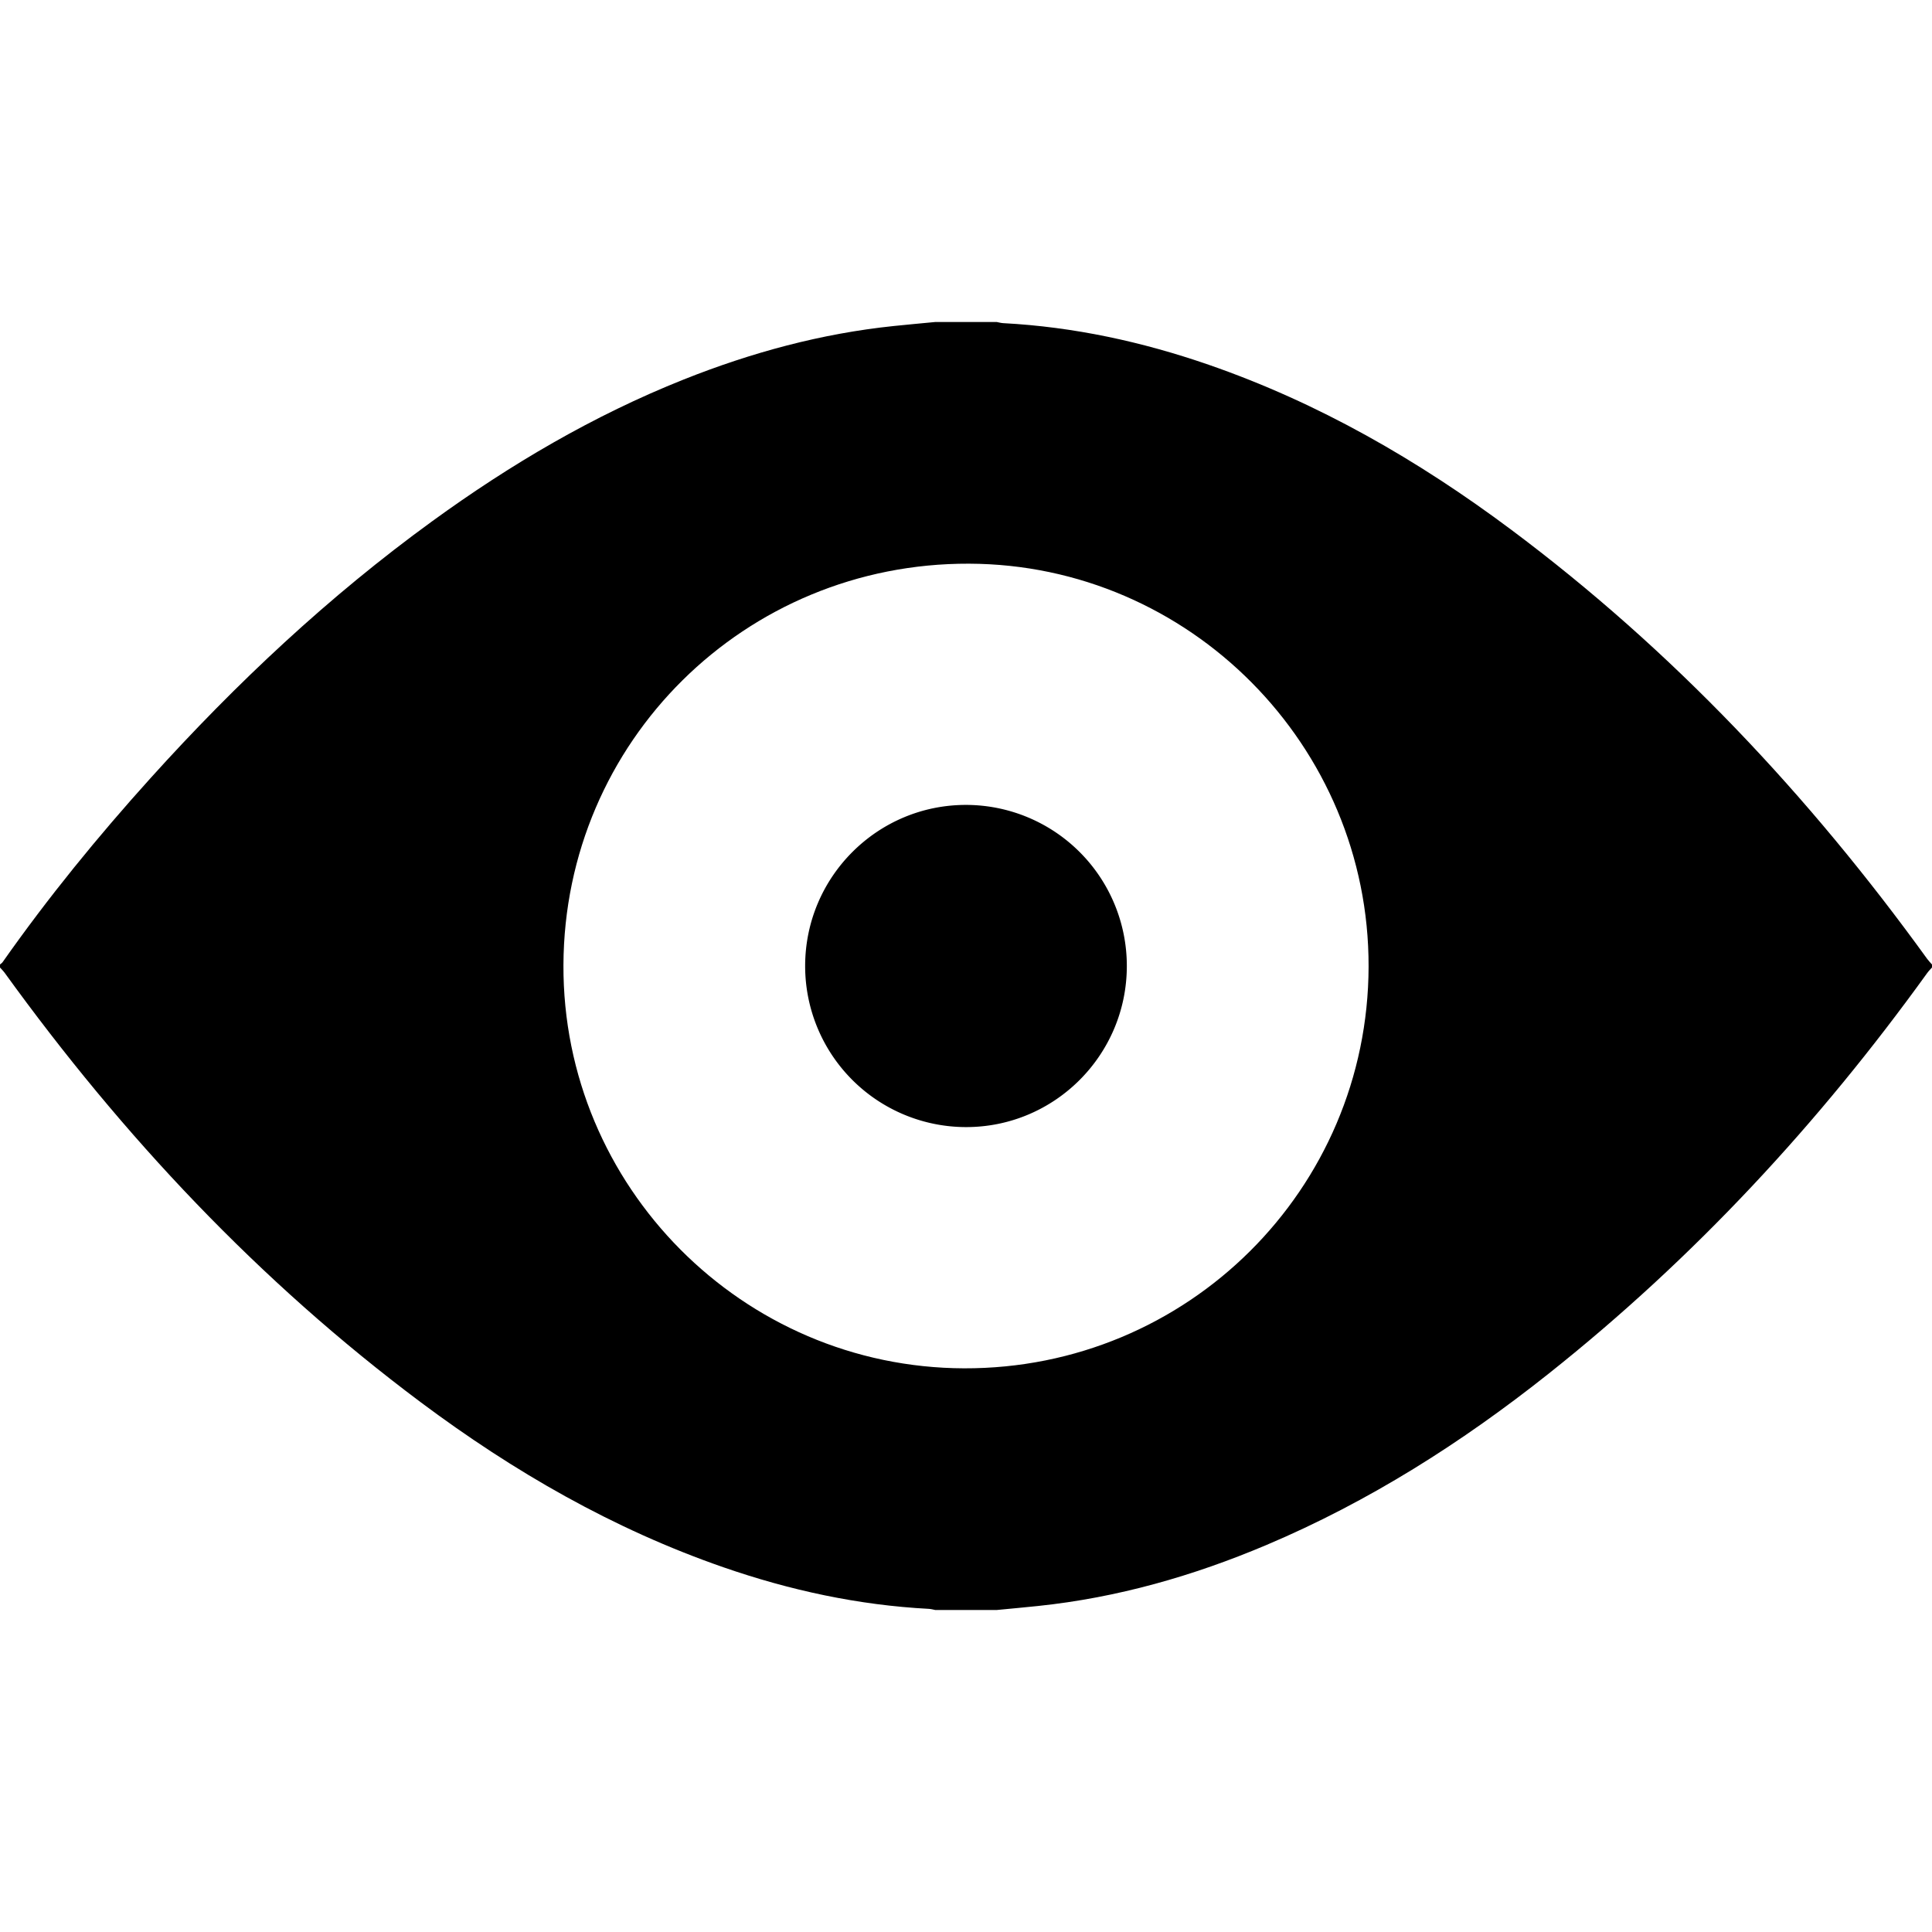 <svg xmlns="http://www.w3.org/2000/svg" width="64" height="64" viewBox="0 0 80.522 53.682"><g fill-rule="evenodd" clip-rule="evenodd"><path d="M41.538 53.682h-2.554c-.09-.017-.181-.043-.272-.048-2.939-.155-5.786-.771-8.561-1.733-4.587-1.59-8.74-3.982-12.613-6.876C10.801 39.989 5.113 33.934.198 27.13c-.059-.081-.132-.151-.198-.227v-.125c.037-.032.083-.06.11-.099 1.893-2.693 3.971-5.238 6.176-7.681 3.561-3.945 7.42-7.565 11.727-10.694 3.265-2.372 6.721-4.408 10.479-5.906C31.316 1.273 34.226.482 37.256.167c.576-.06 1.152-.111 1.729-.167h2.554c.091.017.181.043.272.048 2.941.155 5.789.774 8.566 1.735 4.58 1.586 8.727 3.978 12.594 6.865 6.743 5.035 12.436 11.096 17.354 17.902.059.081.132.152.197.228v.125c-.066.075-.14.146-.198.228-4.514 6.266-9.717 11.884-15.77 16.693-3.621 2.877-7.498 5.34-11.771 7.148-3.054 1.292-6.21 2.195-9.517 2.542-.575.061-1.151.112-1.728.168zM57.04 26.866c.022-9.21-7.466-16.762-16.652-16.793-9.341-.032-16.867 7.414-16.905 16.726-.038 9.23 7.464 16.782 16.699 16.81 9.304.028 16.836-7.452 16.858-16.743z"/><path d="M33.557 26.83c.006-3.705 3.016-6.711 6.714-6.703a6.71 6.71 0 0 1 6.693 6.725c-.006 3.706-3.016 6.712-6.714 6.703a6.712 6.712 0 0 1-6.693-6.725z"/></g></svg>
